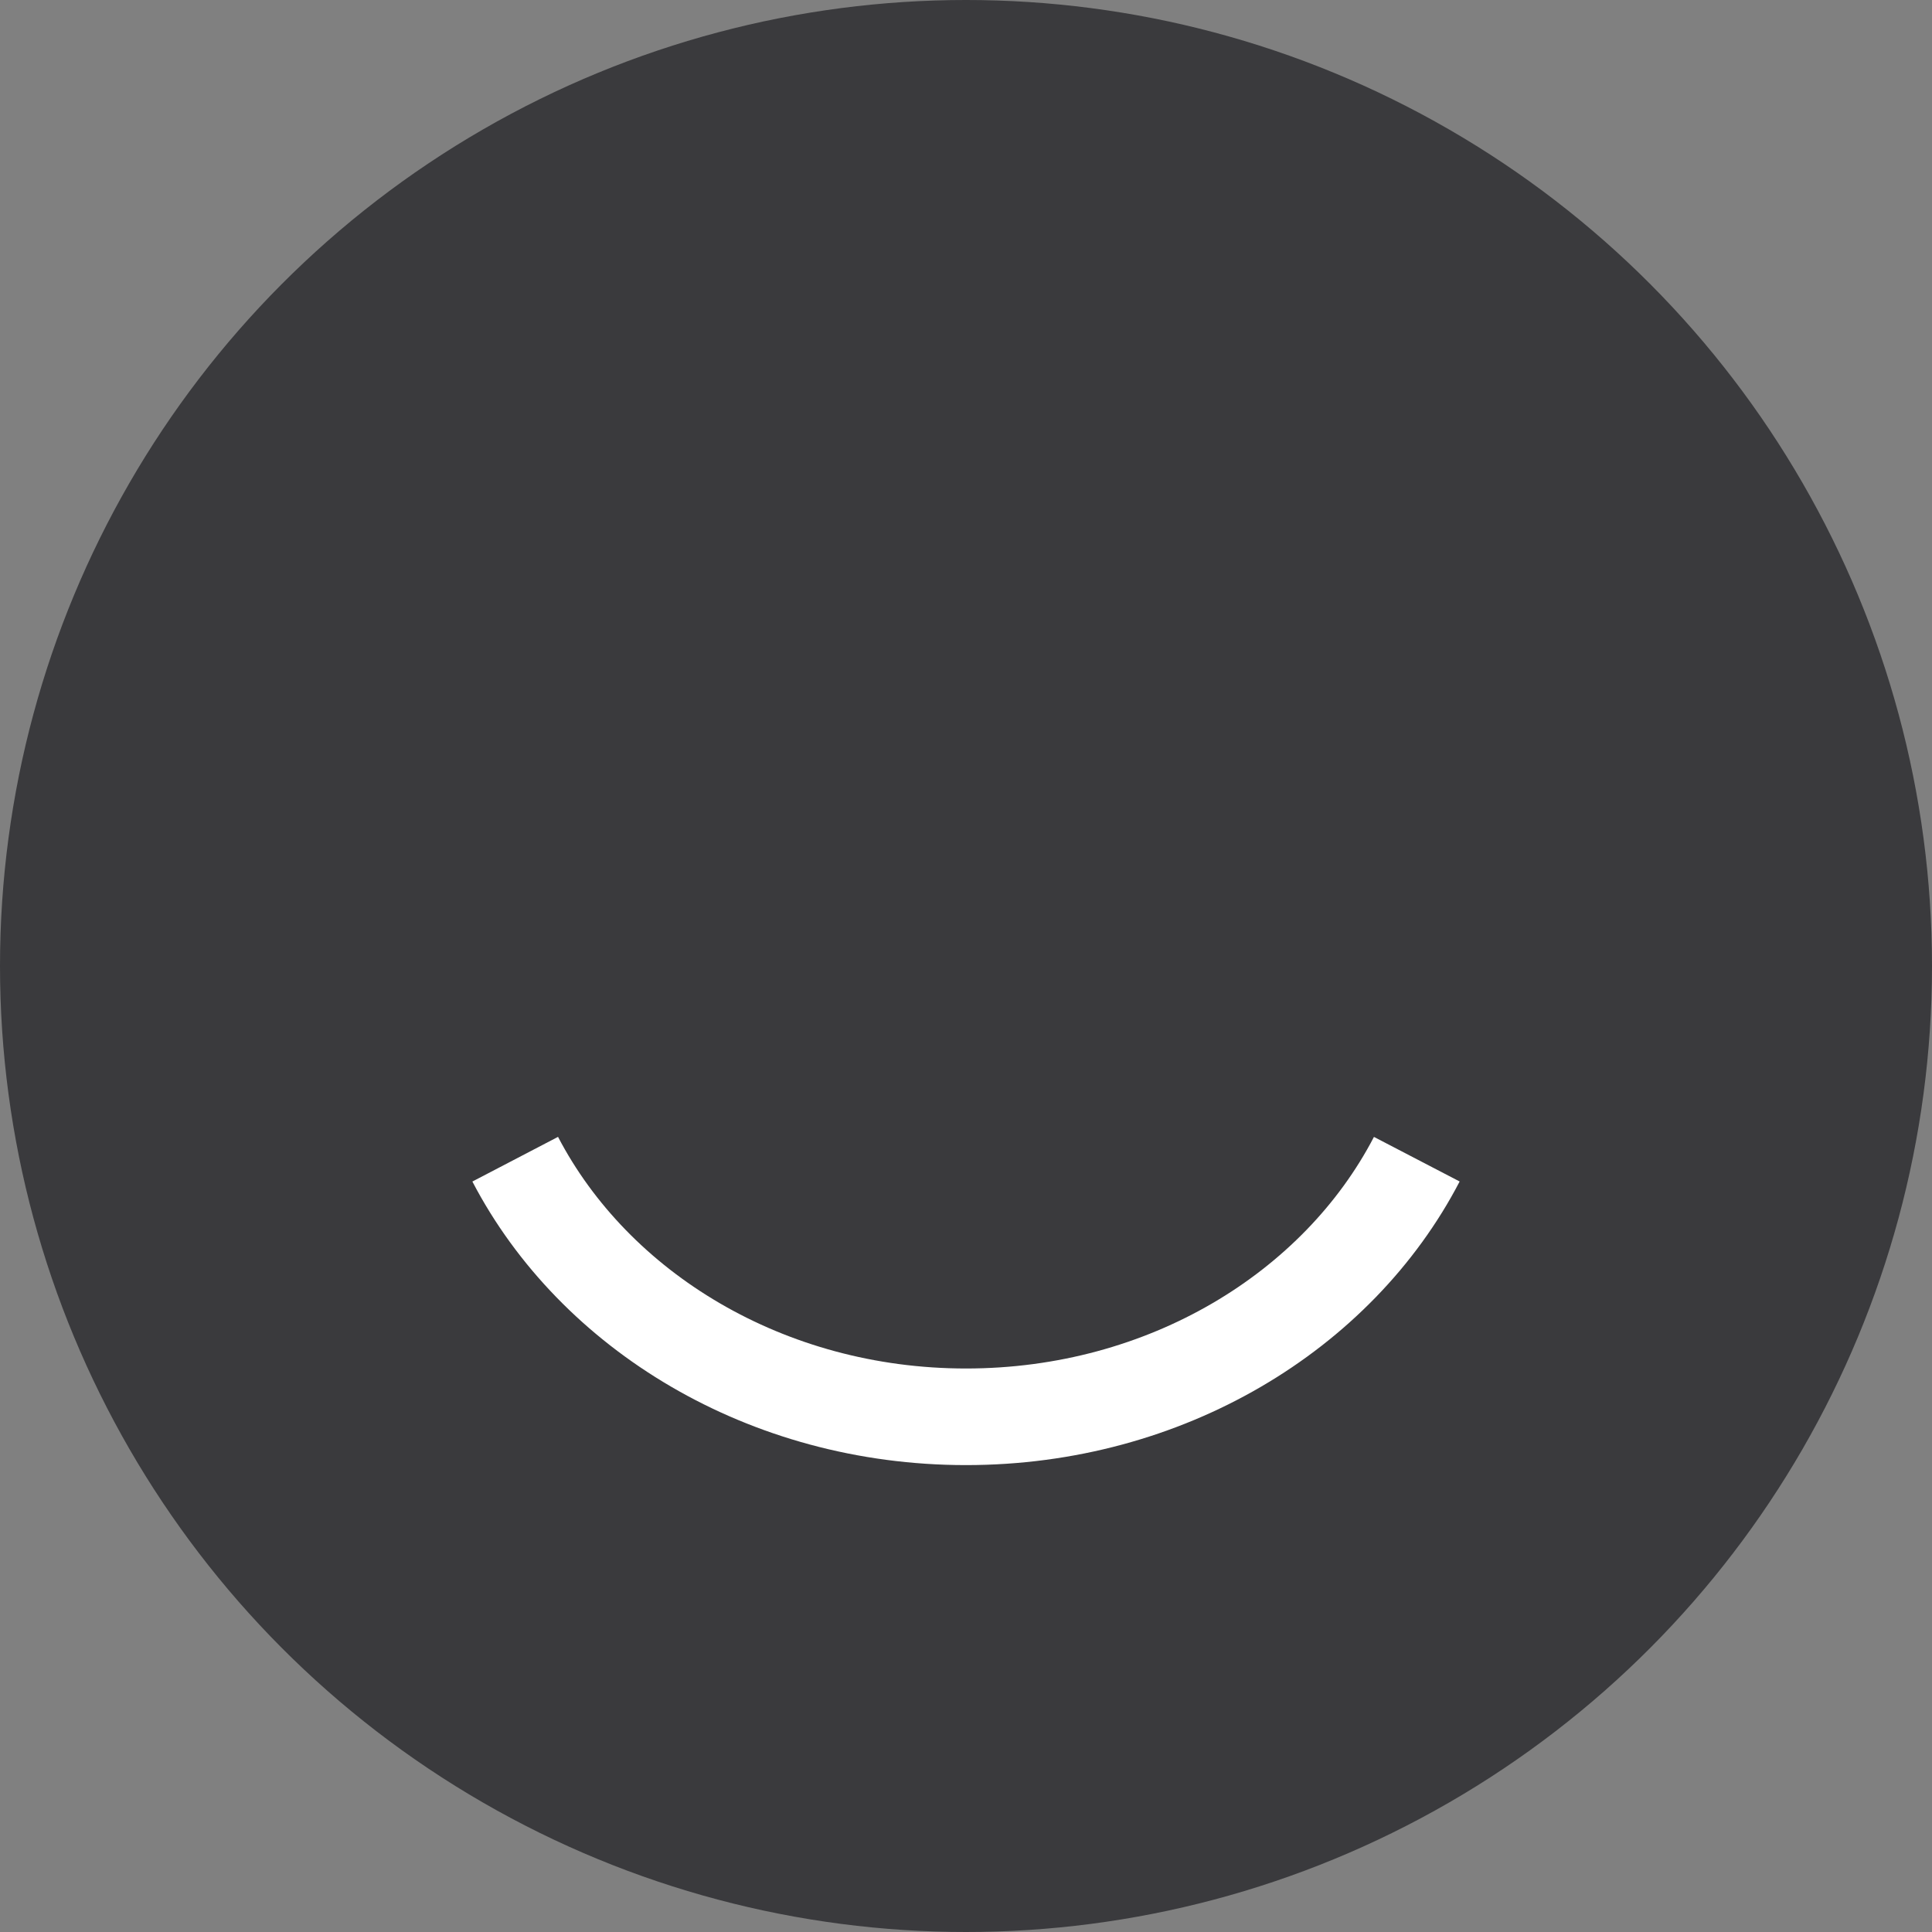<svg width="30" height="30" viewBox="0 0 30 30" fill="none" xmlns="http://www.w3.org/2000/svg">
<rect x="0" y="0" width="30" height="30" fill="#808080" stroke="none"/>
<circle cx="15" cy="15" r="15" fill="#3A3A3D"/>
<path d="M8 18C9.229 20.357 11.899 22 15 22C18.101 22 20.771 20.363 22 18" stroke="white" stroke-width="1.5" stroke-miterlimit="10"/>
</svg>
